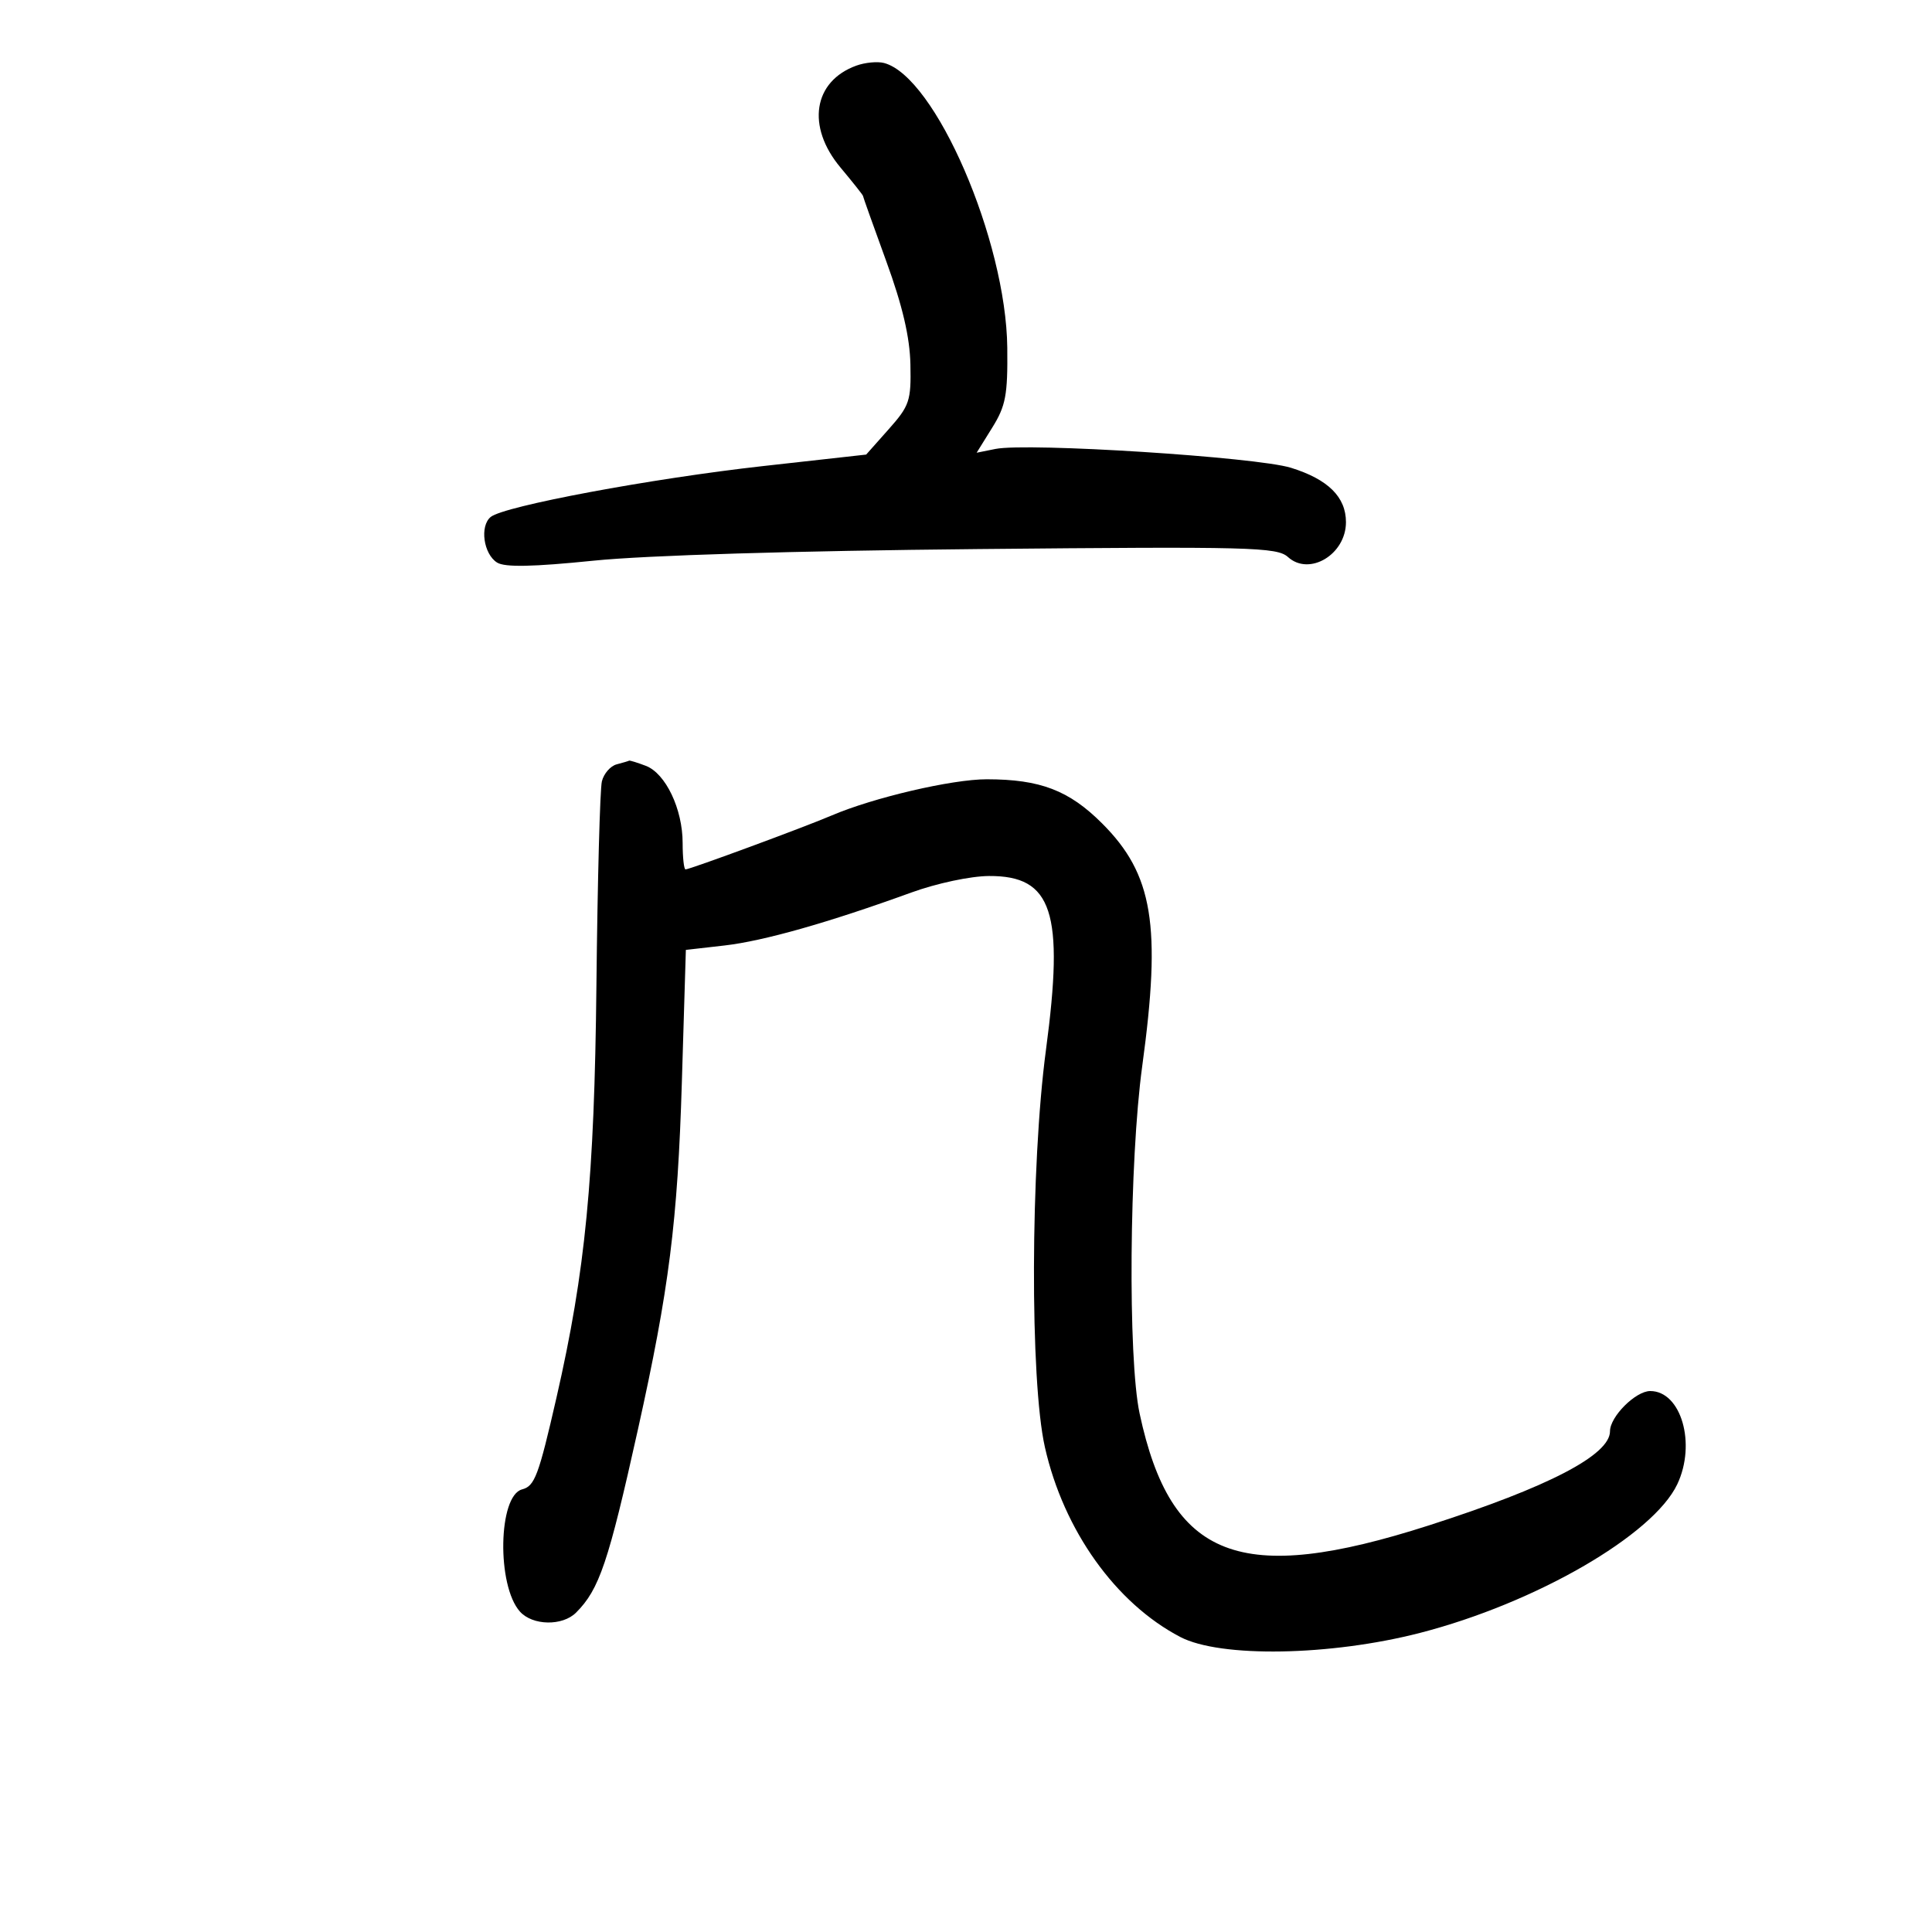 <svg xmlns="http://www.w3.org/2000/svg" width="300" height="300" viewBox="0 0 300 300" version="1.1">
	<path d="M 132.963 10.194 C 126.278 12.623, 125.185 19.639, 130.500 26 C 132.425 28.304, 134 30.290, 134 30.412 C 134 30.535, 135.628 35.105, 137.619 40.568 C 140.147 47.506, 141.277 52.339, 141.369 56.601 C 141.490 62.242, 141.236 63, 138 66.644 L 134.500 70.586 118.500 72.370 C 101.135 74.306, 78.284 78.574, 76.199 80.270 C 74.467 81.681, 75.075 86.032, 77.190 87.356 C 78.391 88.108, 82.734 88.022, 92.190 87.059 C 100.349 86.229, 123.425 85.532, 151.819 85.259 C 194.208 84.852, 198.295 84.957, 199.997 86.497 C 203.322 89.507, 209 86.091, 209 81.082 C 209 77.173, 206.224 74.428, 200.460 72.637 C 195.083 70.967, 159.591 68.705, 154.576 69.712 L 151.652 70.300 154.076 66.400 C 156.172 63.028, 156.488 61.349, 156.410 54 C 156.233 37.292, 145.224 11.861, 137.266 9.780 C 136.254 9.515, 134.317 9.701, 132.963 10.194 M 95.751 118.689 C 94.789 118.941, 93.758 120.126, 93.461 121.323 C 93.164 122.520, 92.782 136.775, 92.612 153 C 92.299 182.999, 90.907 197.374, 86.415 217 C 83.630 229.169, 83.035 230.758, 81.071 231.271 C 77.354 232.243, 77.110 246.206, 80.740 250.250 C 82.701 252.435, 87.339 252.518, 89.452 250.405 C 93.060 246.797, 94.465 242.640, 99.050 222 C 103.900 200.169, 105.223 189.709, 105.880 168 L 106.500 147.500 112.500 146.815 C 118.557 146.123, 128.651 143.261, 141.500 138.594 C 145.463 137.155, 150.702 136.040, 153.576 136.026 C 163.423 135.976, 165.274 141.631, 162.415 163.037 C 160.005 181.084, 159.917 214.372, 162.252 224.724 C 165.164 237.632, 173.242 248.953, 183.278 254.192 C 189.491 257.435, 206.578 257.143, 220.500 253.555 C 238.421 248.937, 256.693 238.381, 260.443 230.479 C 263.425 224.194, 261.050 216, 256.246 216 C 253.976 216, 250 219.974, 250 222.242 C 250 225.933, 240.458 230.896, 221.913 236.852 C 192.538 246.287, 181.811 242.145, 176.960 219.498 C 175.119 210.903, 175.349 180.291, 177.365 165.542 C 180.354 143.679, 179.047 135.767, 171.139 127.863 C 165.997 122.723, 161.535 121.014, 153.232 121.006 C 147.833 121, 135.597 123.856, 129.128 126.632 C 124.970 128.416, 107.127 135, 106.450 135 C 106.203 135, 106 133.156, 106 130.901 C 106 125.627, 103.356 120.086, 100.282 118.917 C 98.955 118.413, 97.787 118.052, 97.685 118.116 C 97.583 118.180, 96.713 118.438, 95.751 118.689" stroke="none" fill="black" fill-rule="evenodd"/>
</svg>